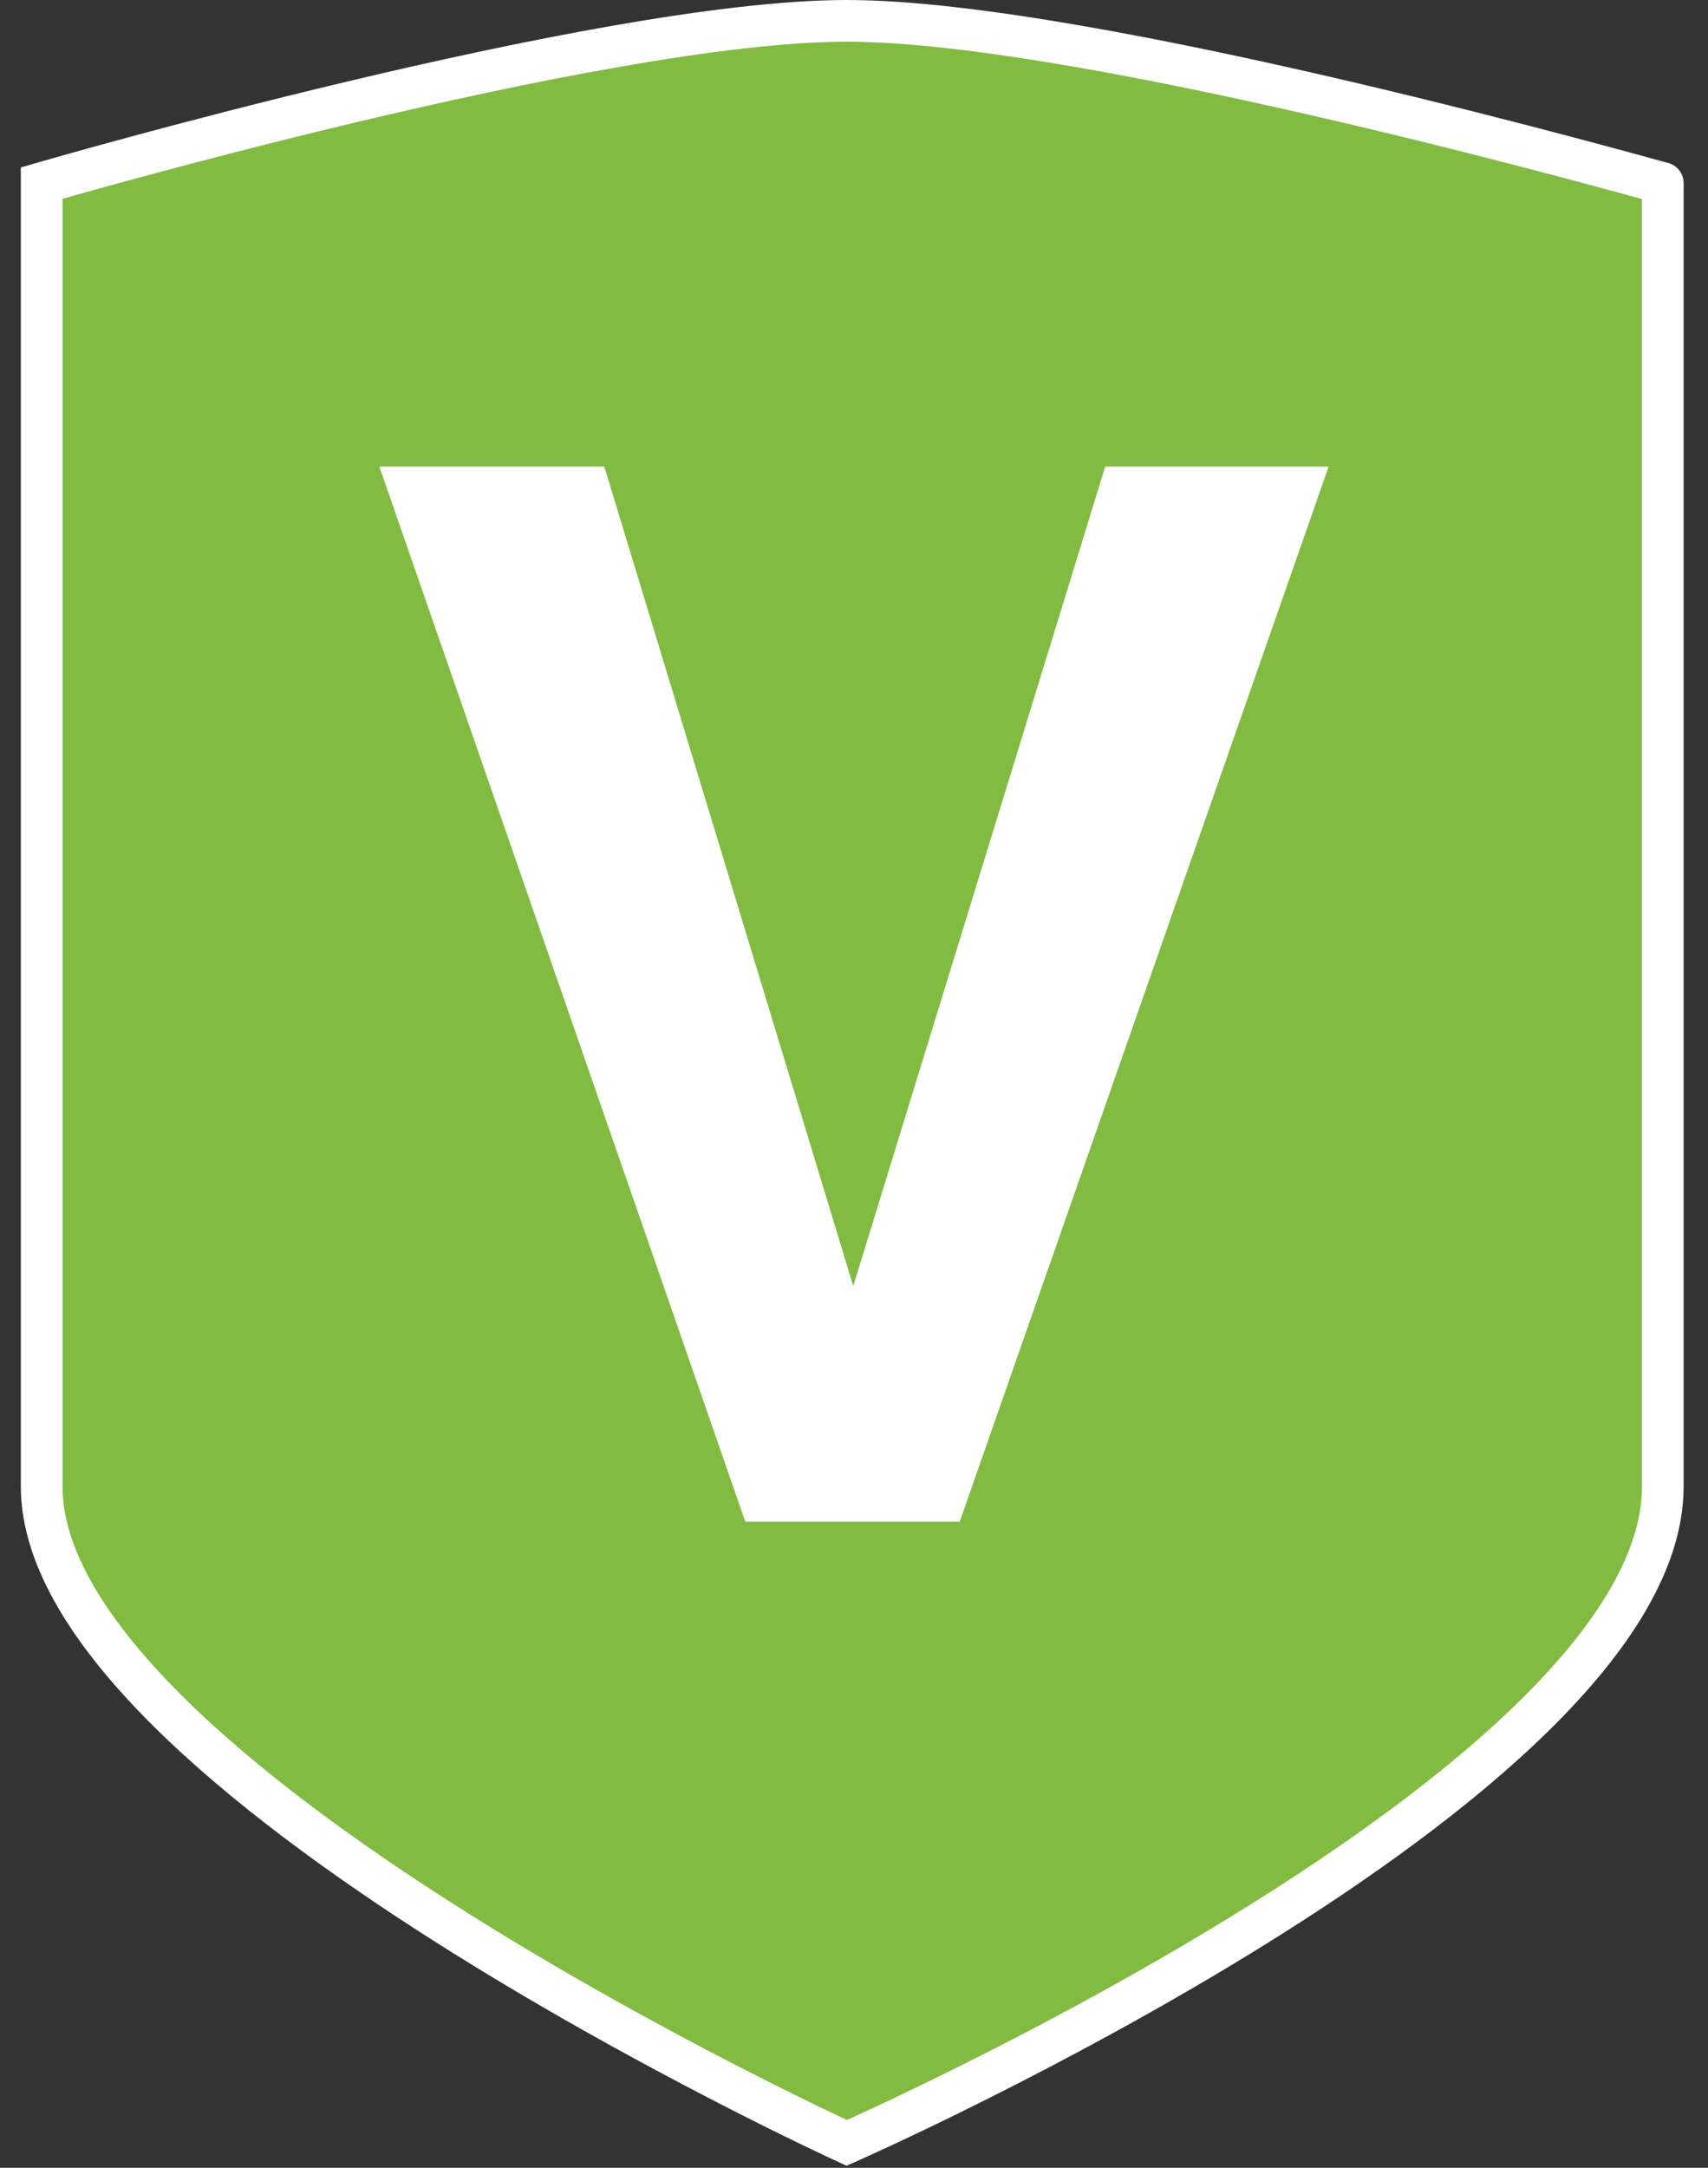 <svg width="41" height="52" viewBox="0 0 41 52" version="1.1" xmlns="http://www.w3.org/2000/svg"><rect x="0" y="0" width="41" height="52" fill="#333333" stroke="none"/><title>vip_status</title><desc>Created with Sketch.</desc><g id="Imported-Layers-2-+-V-2" stroke="none" stroke-width="1" fill="none"><path d="M19.325,50.902 C19.325,50.902 0,42.074 0,35.156 L0,3.892 C0,3.892 13.387,0 19.325,0 C25.228,0 38.865,3.892 38.915,3.892 C38.915,3.875 38.915,26.239 38.915,35.156 C38.915,42.304 19.325,50.902 19.325,50.902 Z" id="Imported-Layers" transform="translate(-816 -227) translate(817 227.5)" stroke="#fff" fill="#82BB41"/><path d="M30.894,10.692 L25.53,10.692 L19.482,30.348 L13.506,10.692 L8.106,10.692 L16.89,36 L22.038,36 L30.894,10.692 Z" id="V-2" fill="#fff" transform="translate(-816 -227) translate(817 227.5)"/></g></svg>